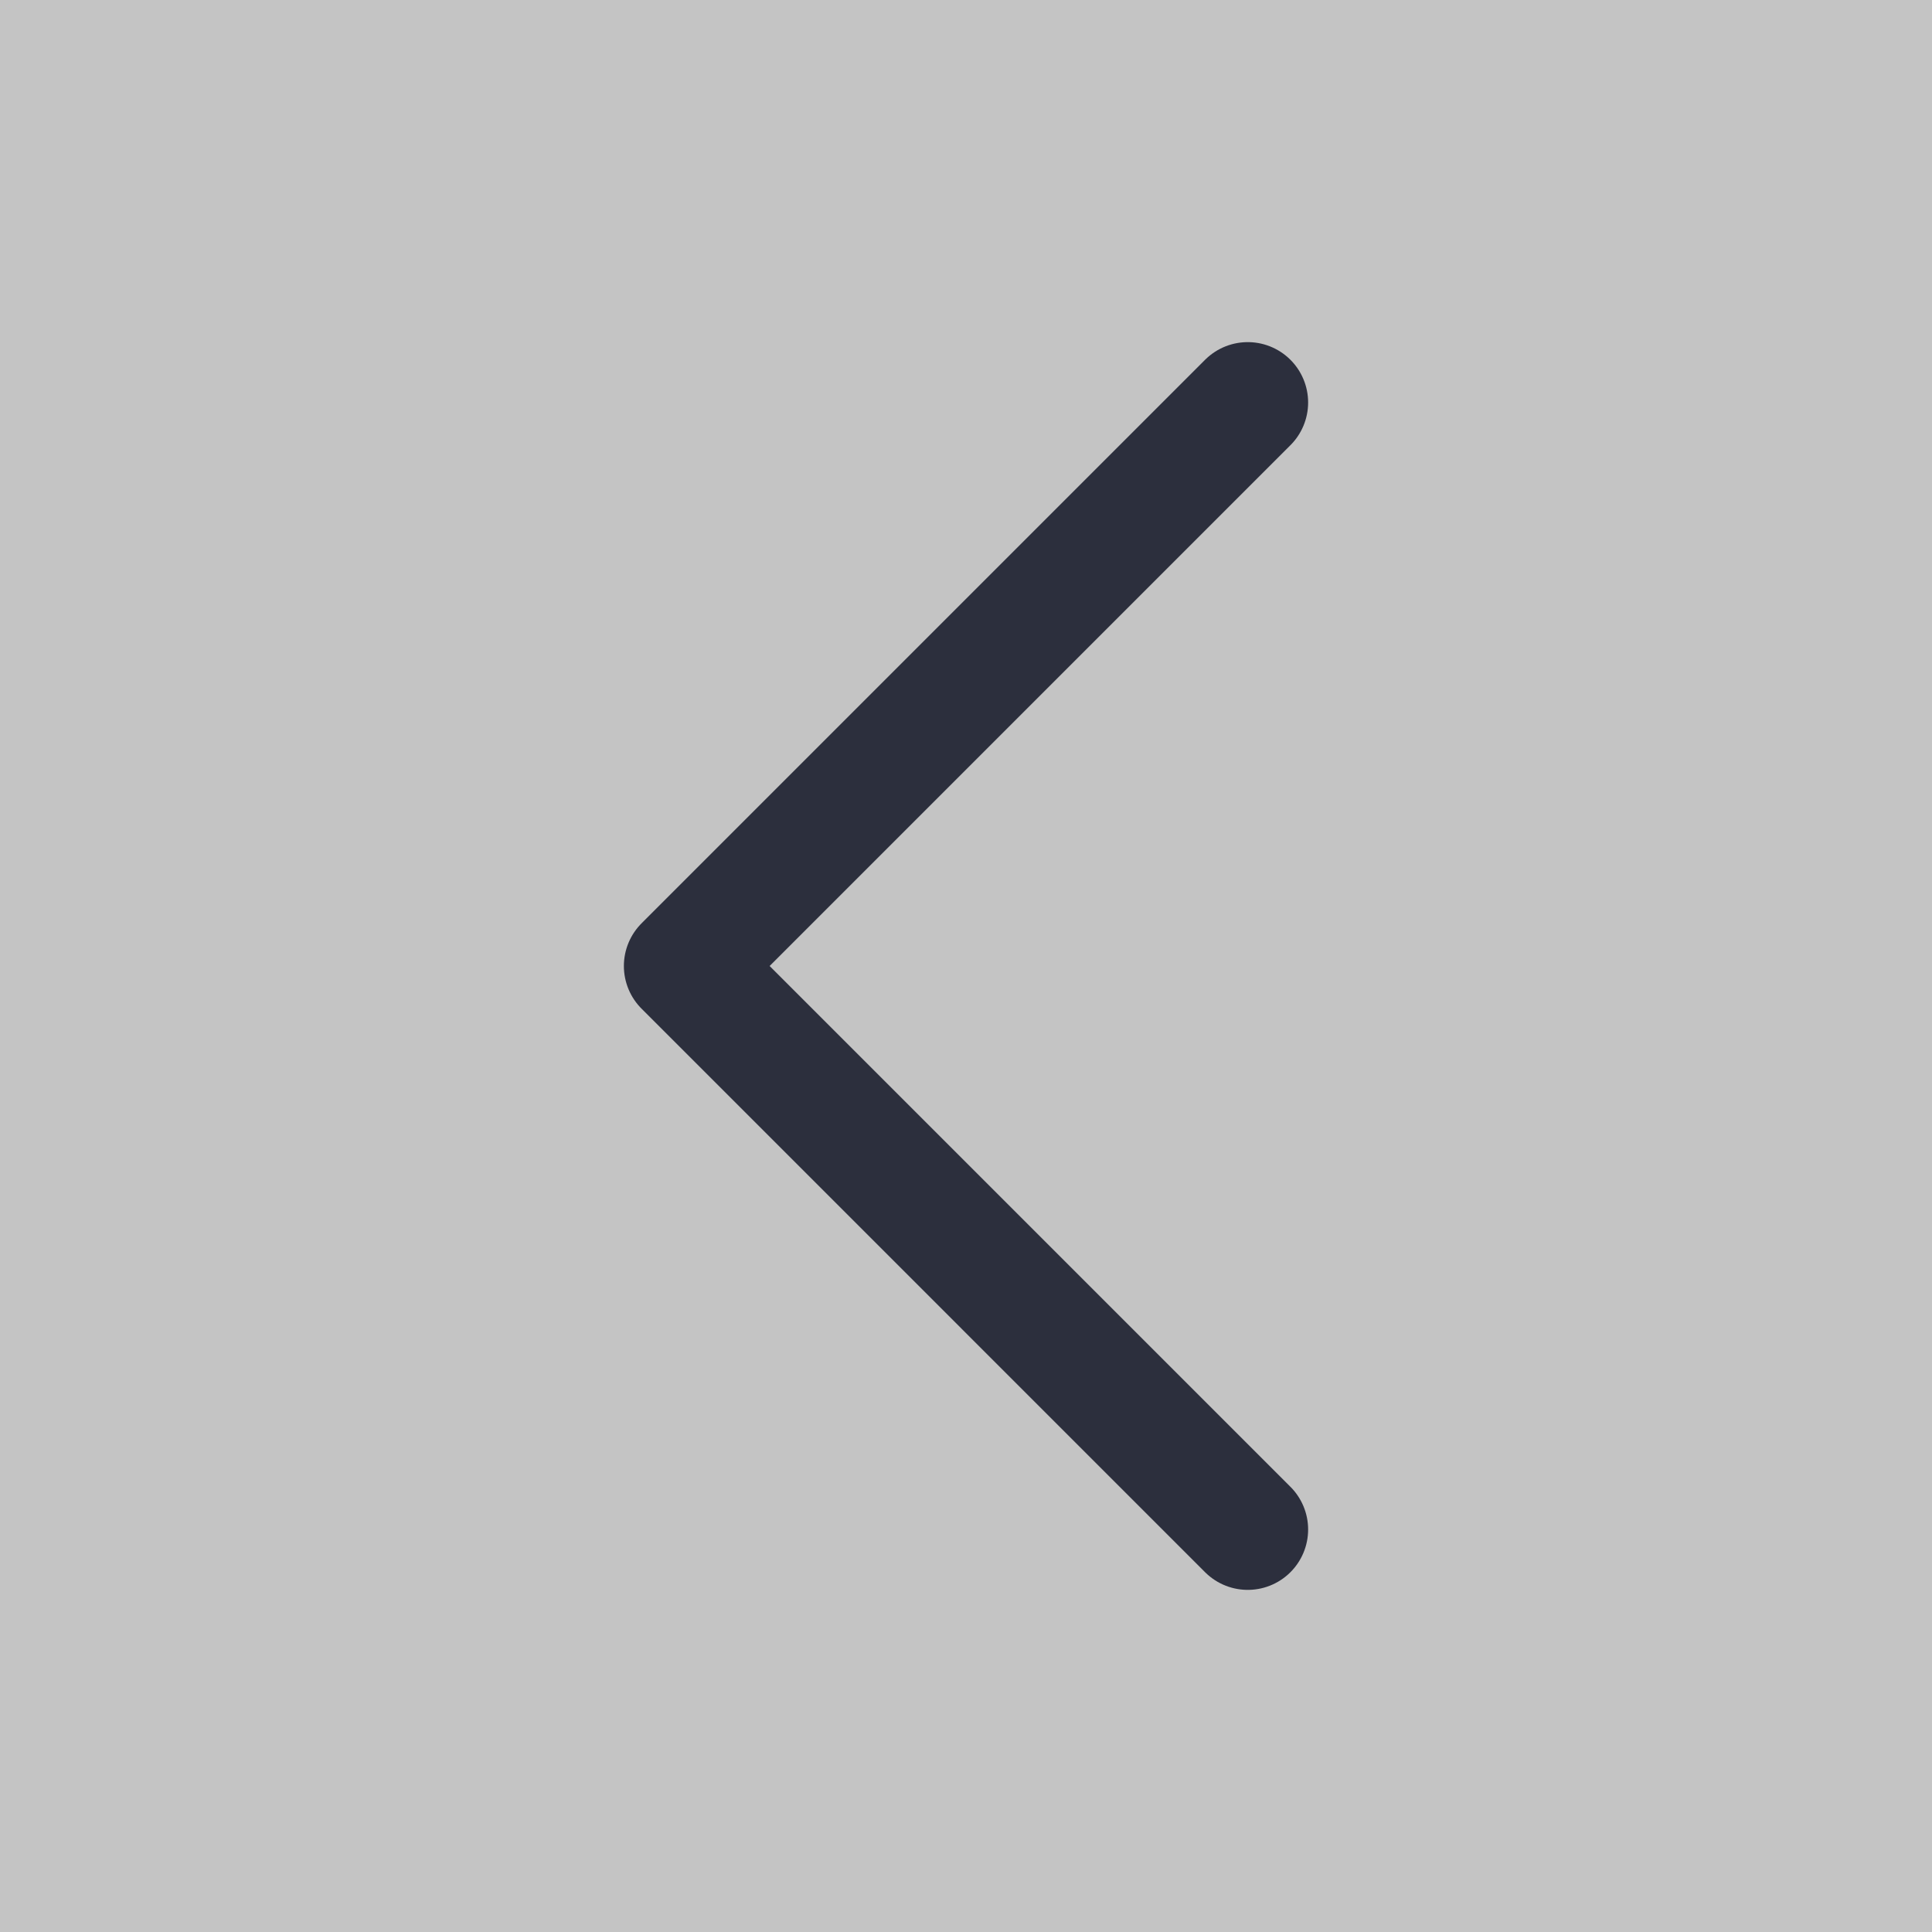 <svg width="48" height="48" viewBox="0 0 48 48" fill="none" xmlns="http://www.w3.org/2000/svg">
<rect width="48" height="48" fill="#C4C4C4"/>
<path d="M31 10L17 24L31 38" stroke="#2C2F3D" stroke-width="3" stroke-linecap="round" stroke-linejoin="round"/>
</svg>
